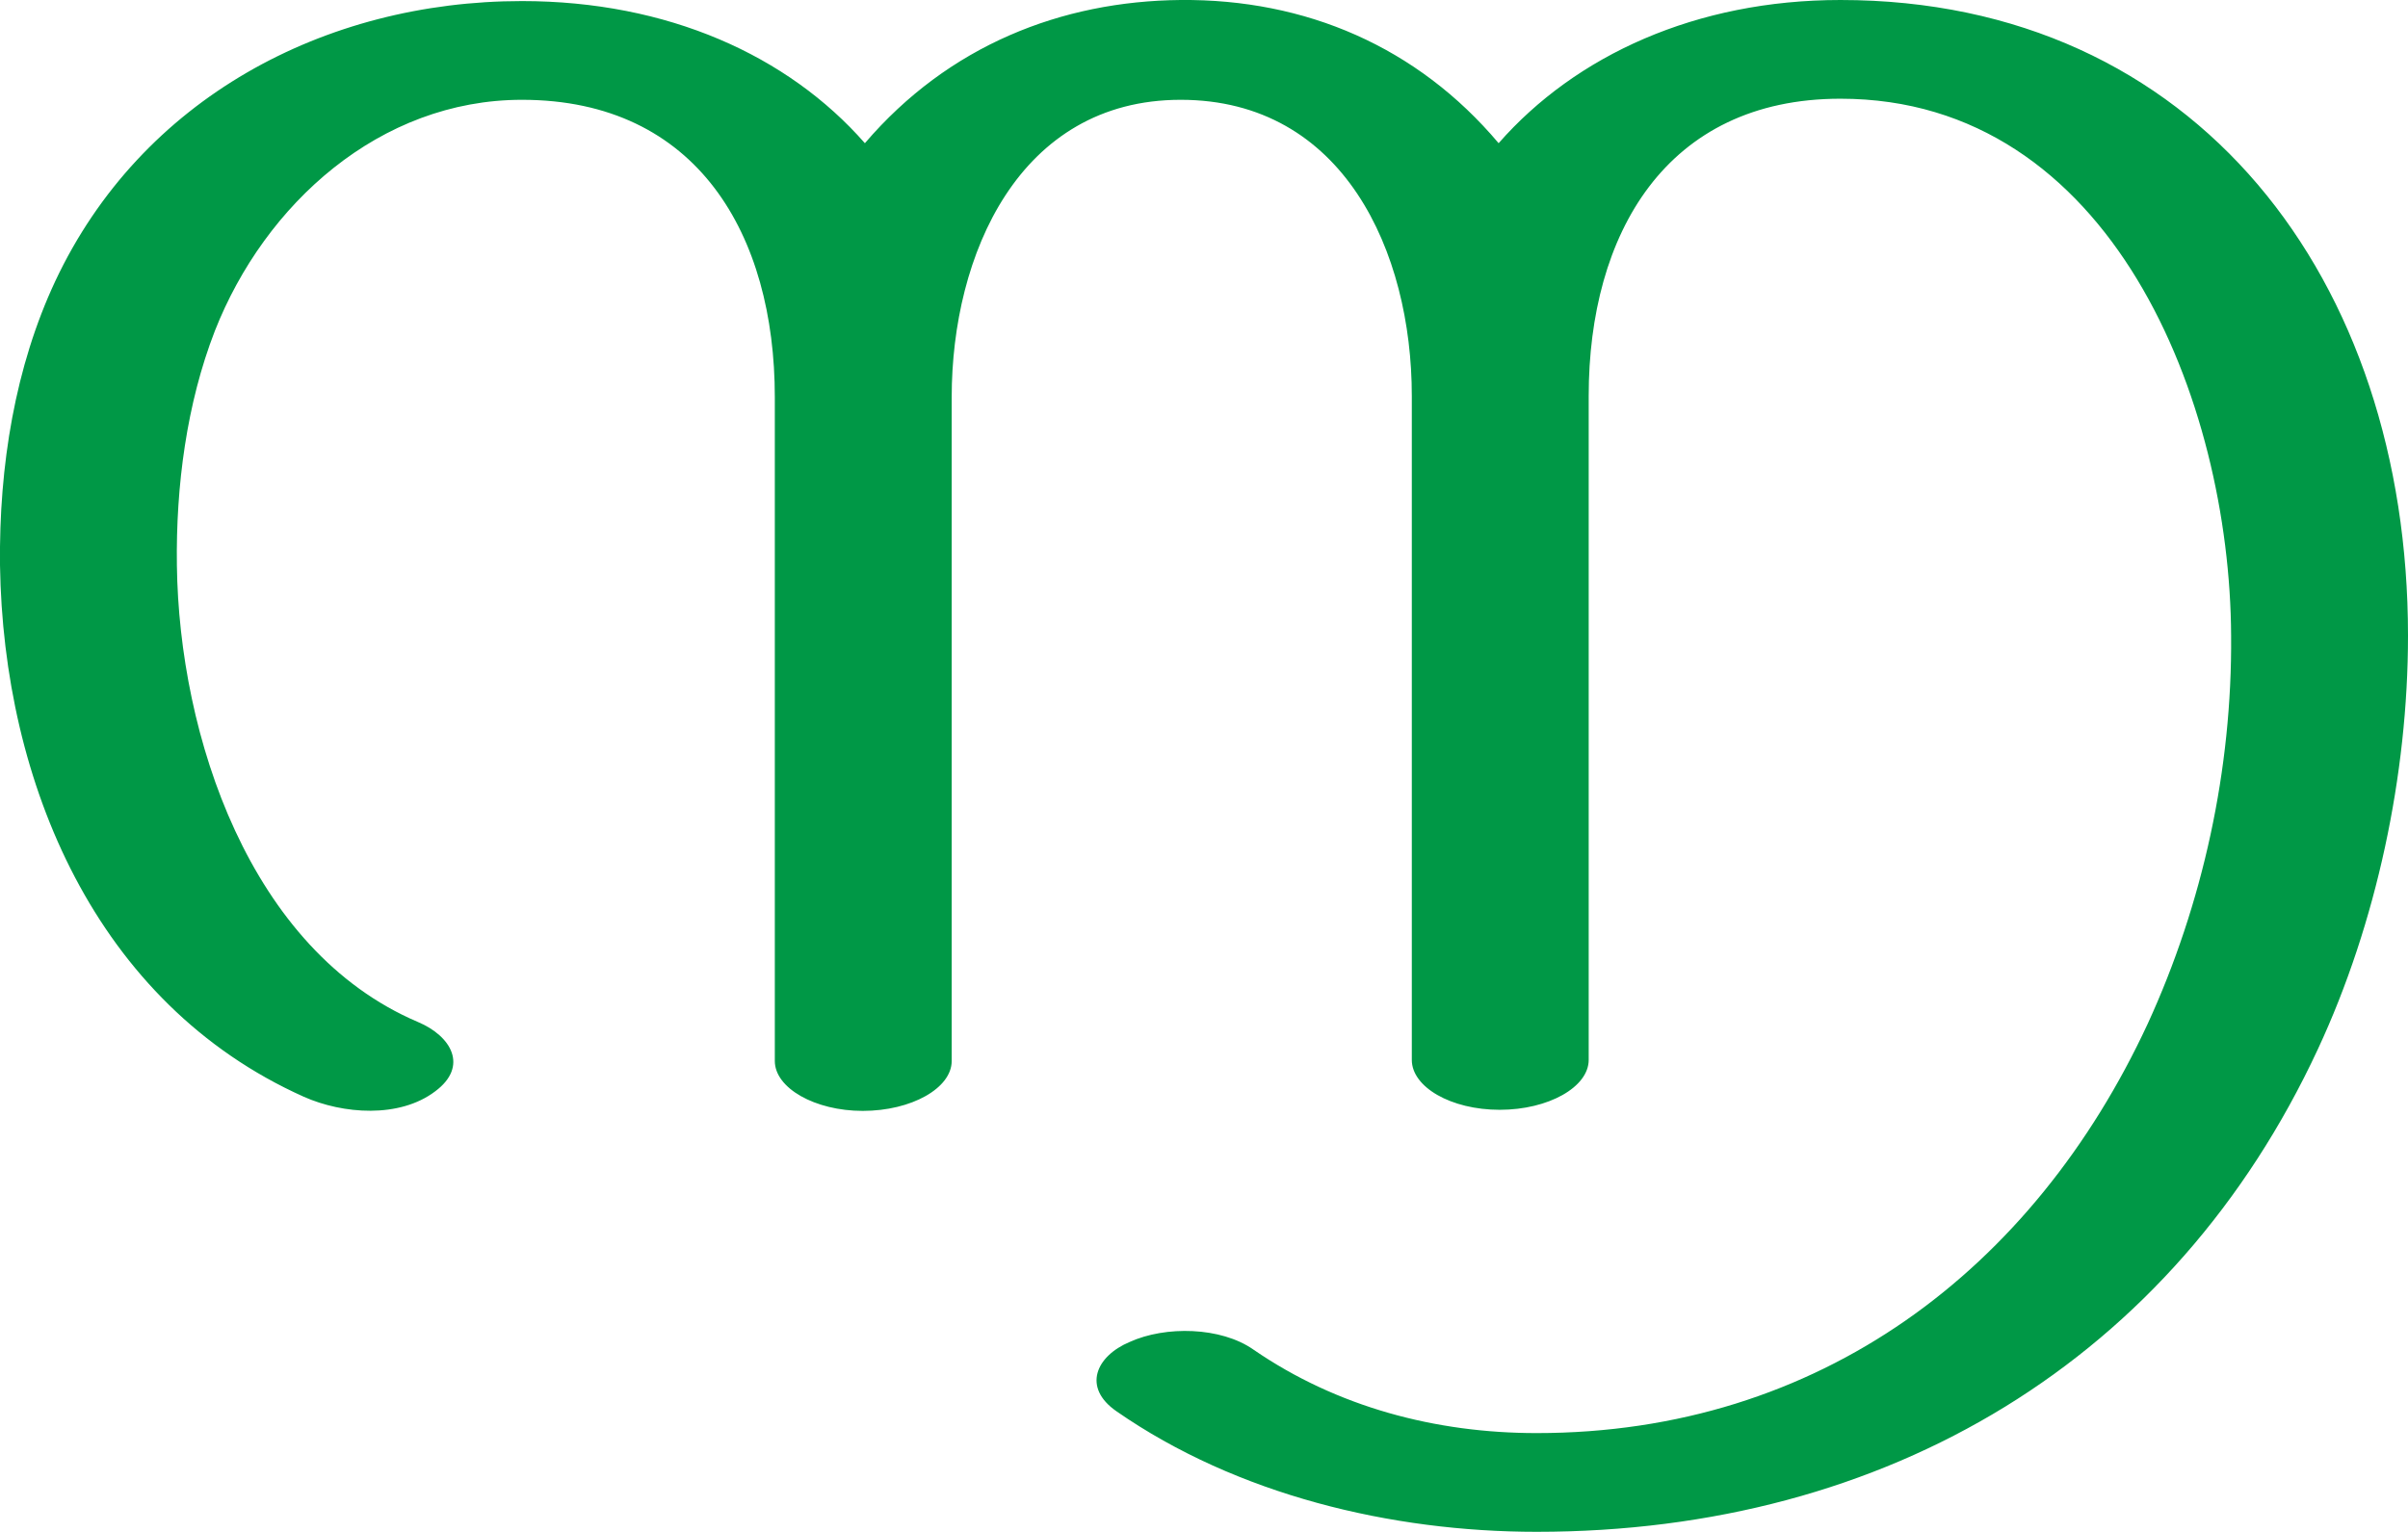 <?xml version="1.0" encoding="UTF-8"?>
<!DOCTYPE svg PUBLIC "-//W3C//DTD SVG 1.1//EN" "http://www.w3.org/Graphics/SVG/1.1/DTD/svg11.dtd">
<!-- Creator: CorelDRAW X8 -->
<svg xmlns="http://www.w3.org/2000/svg" xml:space="preserve" width="2219px" height="1412px" version="1.1" style="shape-rendering:geometricPrecision; text-rendering:geometricPrecision; image-rendering:optimizeQuality; fill-rule:evenodd; clip-rule:evenodd"
viewBox="0 0 2219 1412"
 xmlns:xlink="http://www.w3.org/1999/xlink">
 <defs>
  <style type="text/css">
   <![CDATA[
    .fil0 {fill:#009846;fill-rule:nonzero}
   ]]>
  </style>
 </defs>
 <g id="Layer_x0020_1">
  <path class="fil0" d="M1381 132c71,-81 182,-132 315,-132 328,0 523,258 523,586 0,128 -29,265 -83,381 -133,286 -396,445 -720,445 -134,0 -276,-34 -387,-111 -32,-22 -19,-51 12,-64 33,-15 84,-14 114,7 77,53 168,77 261,77 261,0 458,-151 563,-377 51,-111 78,-235 77,-358 -1,-216 -110,-495 -360,-495 -161,0 -232,125 -232,274l0 612c0,25 -37,46 -82,46 -45,0 -81,-21 -81,-46l0 -612c0,-133 -63,-273 -213,-273 -149,0 -211,143 -211,274l0 612c0,25 -37,46 -82,46 -44,0 -81,-21 -81,-46l0 -612c0,-149 -71,-274 -233,-274 -131,0 -237,96 -283,213 -26,67 -36,143 -35,216 2,157 67,355 222,421 31,13 47,41 16,64 -33,25 -85,21 -121,5 -192,-86 -277,-290 -280,-490 -1,-92 14,-183 51,-262 79,-168 248,-258 430,-258 134,0 245,50 316,131 77,-90 181,-131 291,-132 115,-1 218,43 293,132z"/>
 </g>
</svg>
